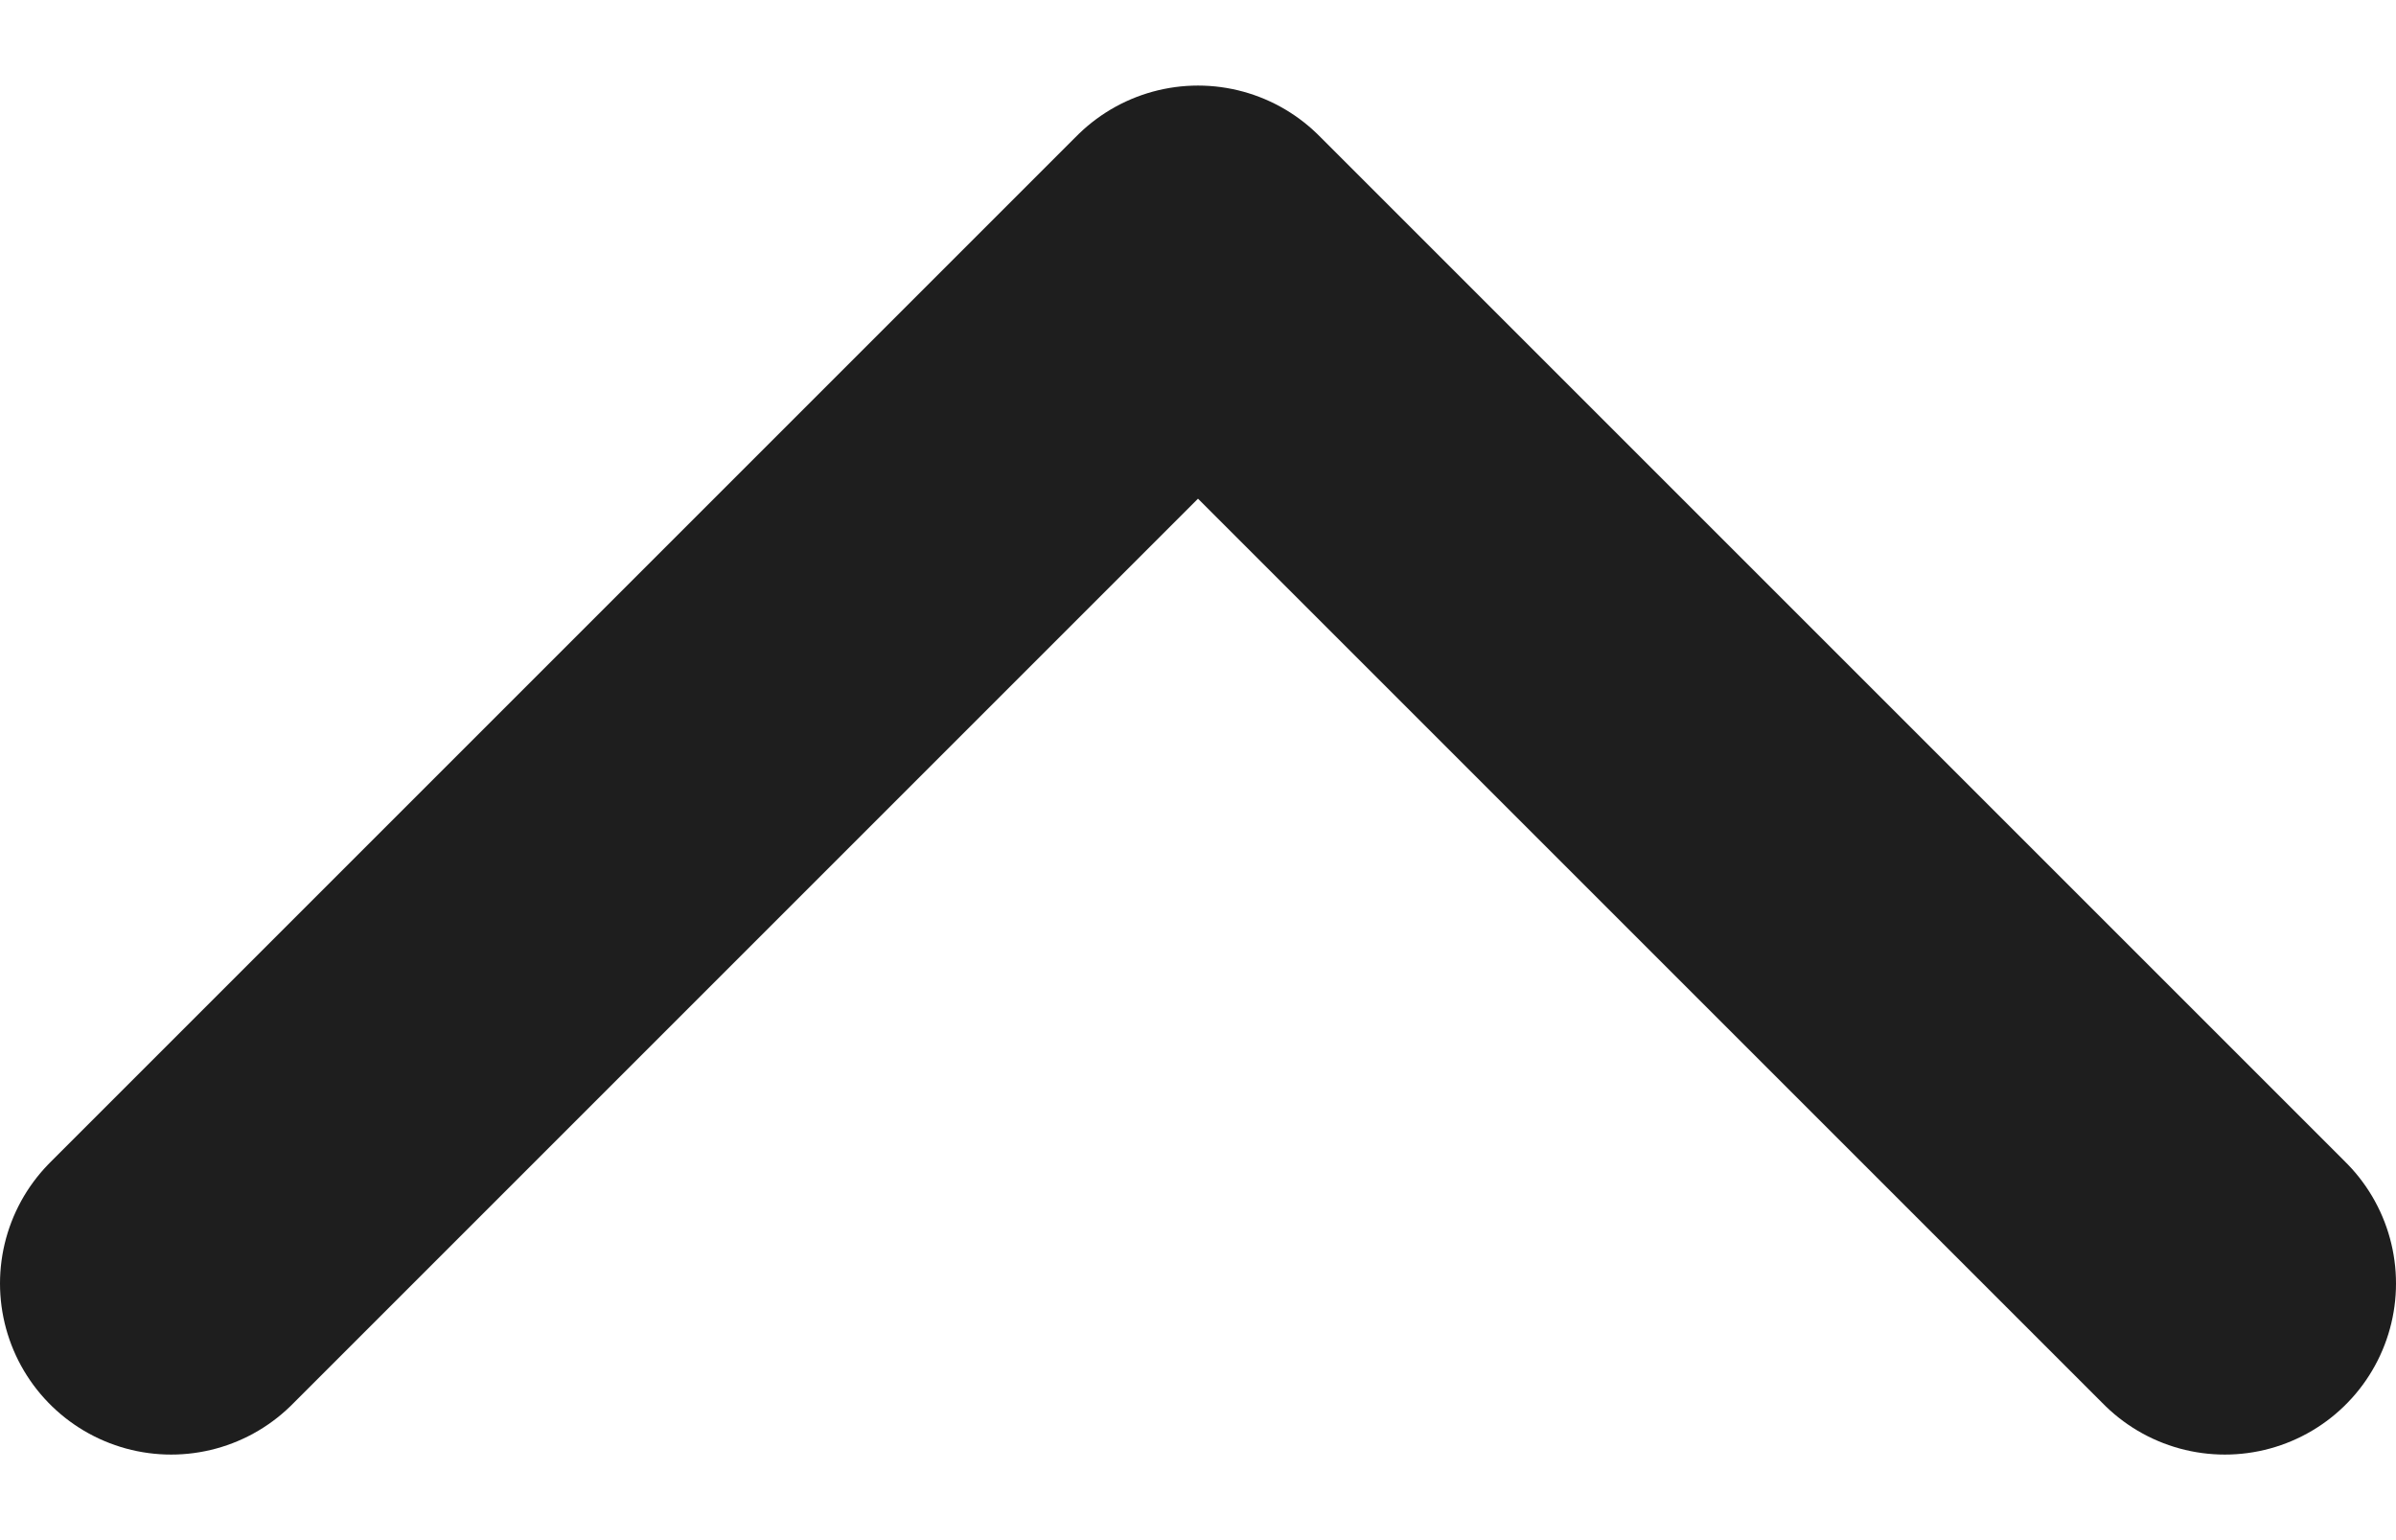 <svg width="14" height="9" viewBox="0 0 14 9" fill="none" xmlns="http://www.w3.org/2000/svg">
<path d="M13 7.5L7 1.5L1 7.5" stroke="#1E1E1E" stroke-width="2" stroke-linecap="round" stroke-linejoin="round"/>
</svg>
